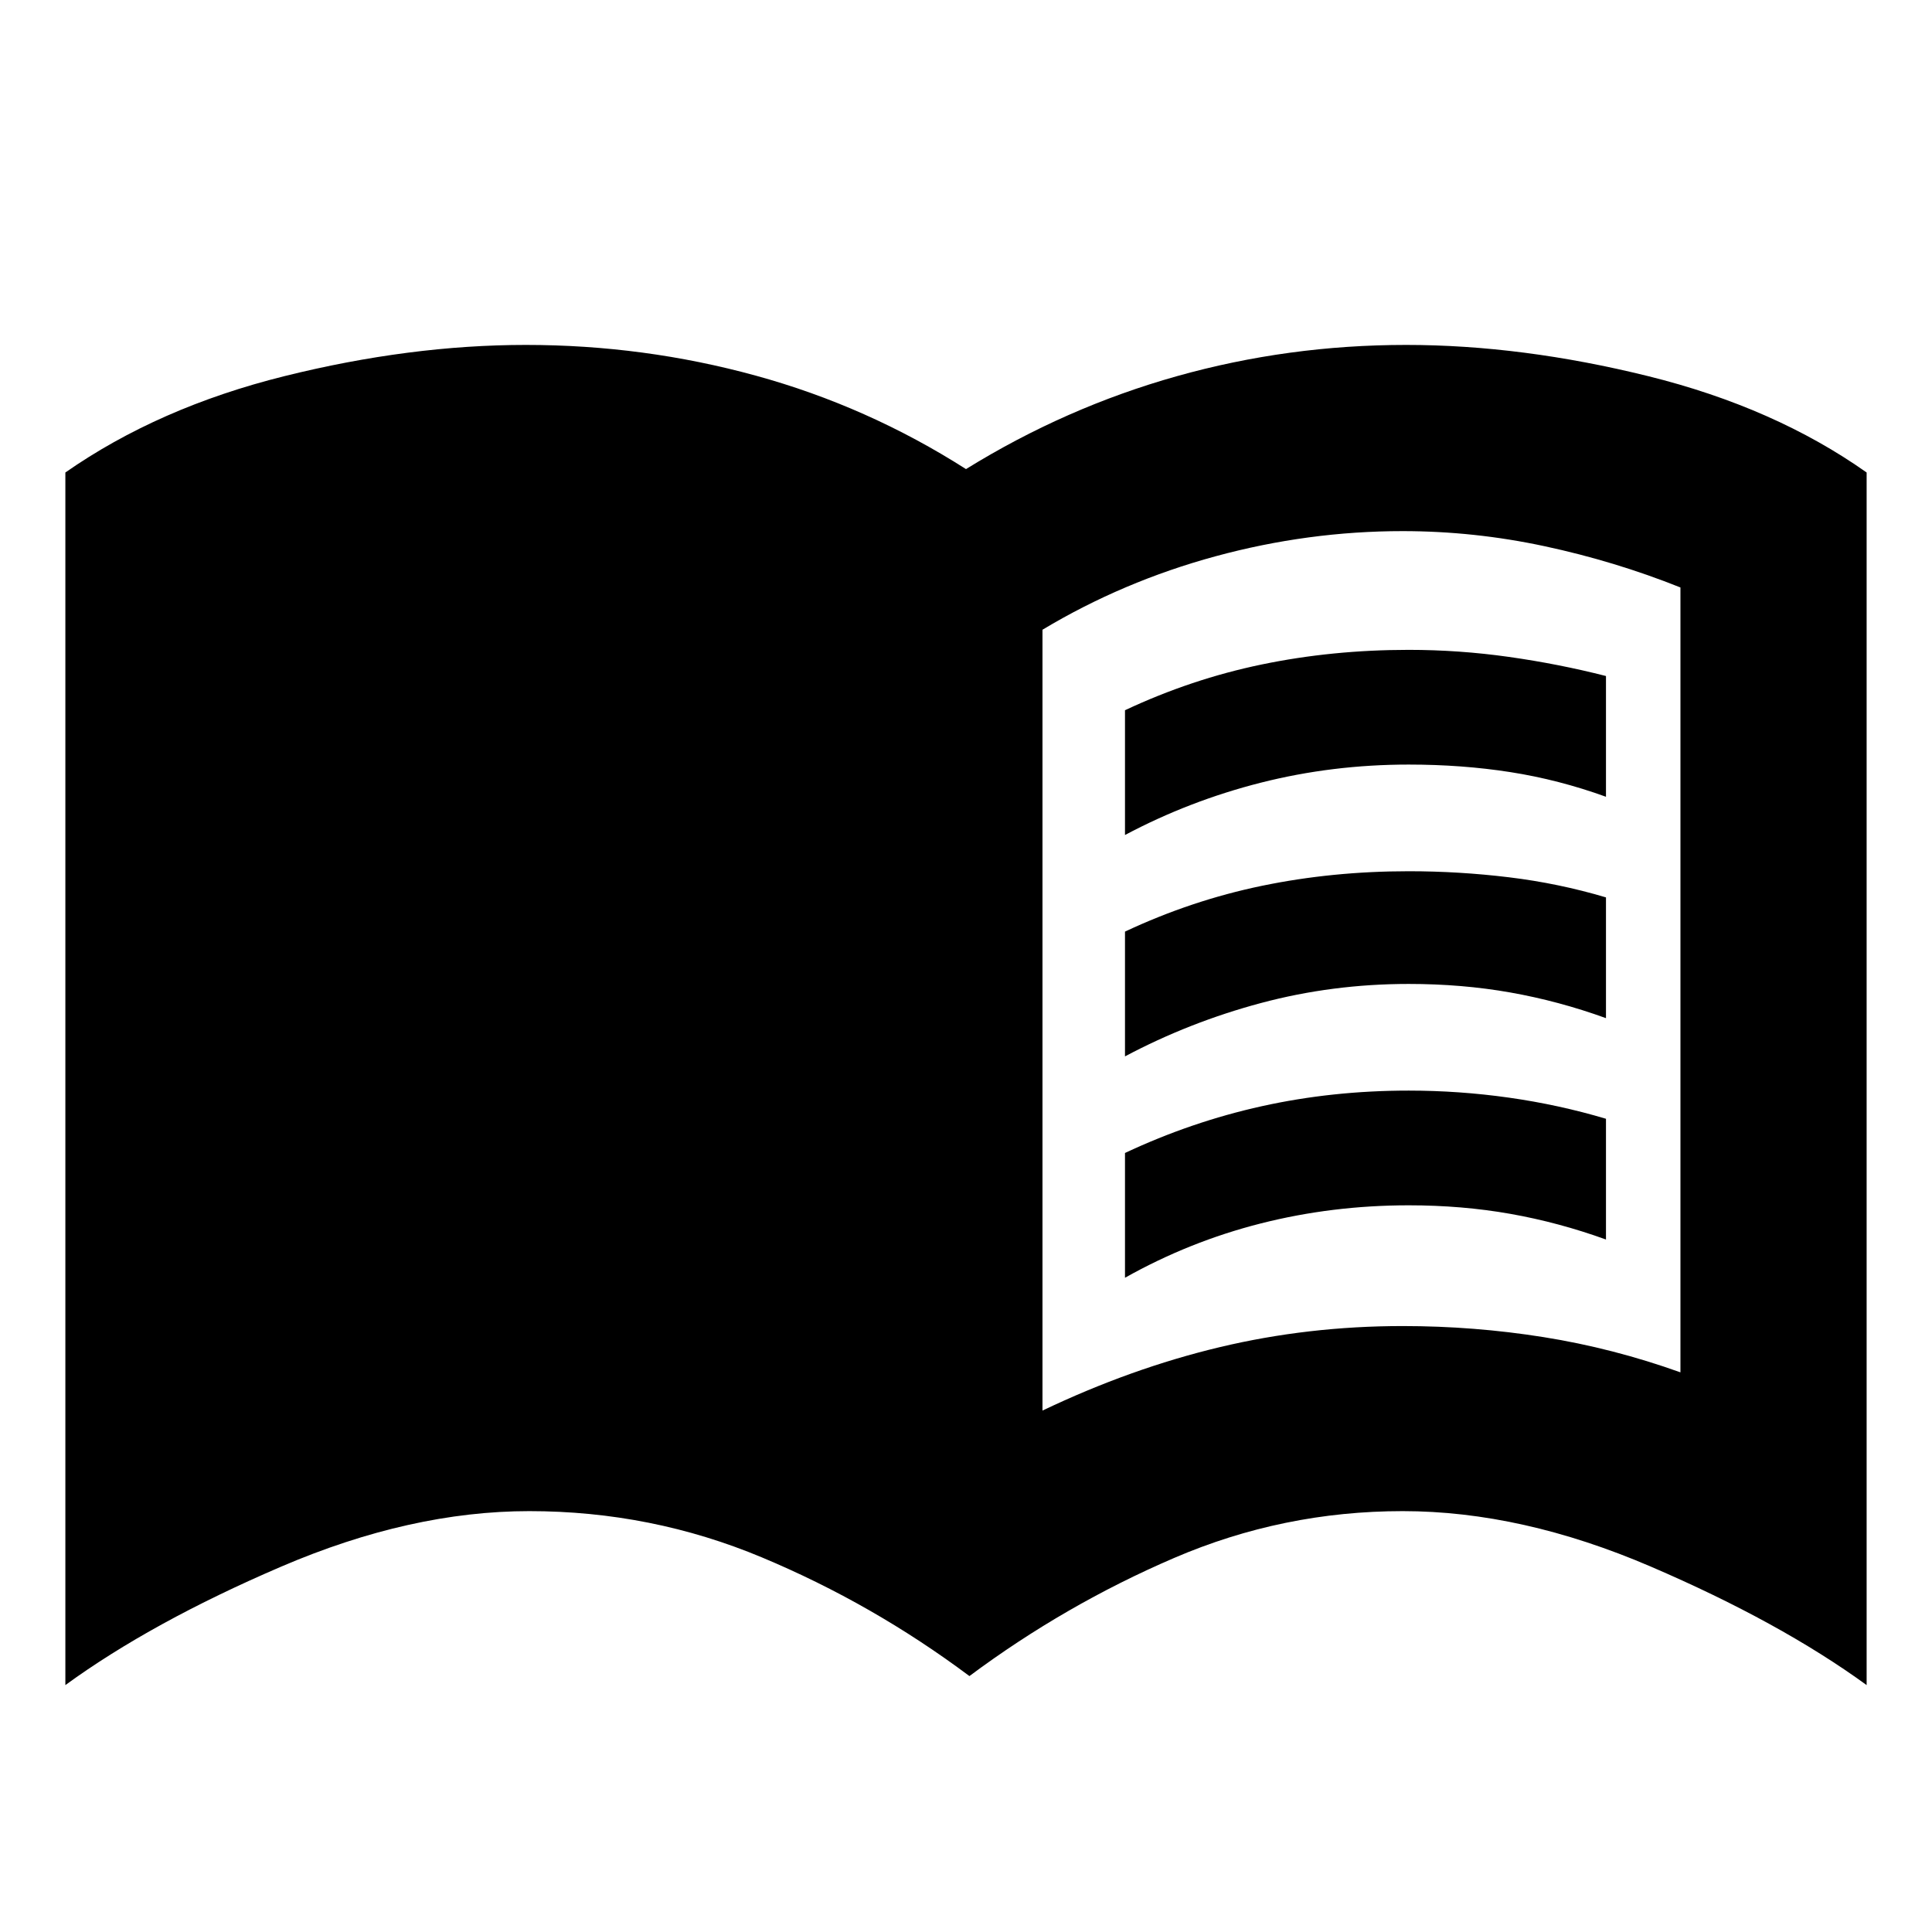 <svg xmlns="http://www.w3.org/2000/svg" height="24" viewBox="0 -960 960 960" width="24"><path d="M518-259.09q44-21 88-31.5t91-10.5q35.5 0 70 5.5t68 17.5v-390q-32.5-13-67.5-20.5t-70.5-7.5q-47 0-93 12.5t-86 36.5v388Zm-36.3 131.92q-48.07-35.94-103.07-58.95-55-23.01-115.63-23.01-59 0-123.26 27.57Q75.48-154 32.48-122.69v-602.53q46.32-32.32 108.78-47.86 62.46-15.53 120.04-15.53 58.63 0 114.2 15.25T480-726.91q49.5-30.63 104.78-46.17 55.29-15.53 113.92-15.53 57.58 0 120.32 15.53 62.74 15.54 108.5 47.86v602.53Q884.46-154 820.3-181.56q-64.15-27.57-123.3-27.57-59.5 0-113.65 23.3-54.15 23.29-101.65 58.66ZM559-545.09v-62q33-15.5 68-22.75t73-7.25q25 0 49.75 3.5t48.25 9.5v60q-23.5-8.5-47.5-12.25t-50.5-3.75q-38 0-73.5 9t-67.5 26Zm0 220v-62q33-15.5 68-23.25t73-7.75q25 0 49.75 3.5t48.25 10.5v60q-23.5-8.5-47.5-12.75t-50.5-4.25q-38 0-73.5 9t-67.5 27Zm0-110v-62q33-15.5 68-22.75t73-7.25q25 0 49.75 3t48.25 10v60q-23.5-8.5-47.5-12.75t-50.5-4.25q-38 0-73.5 9.5t-67.5 26.5Z"/></svg>